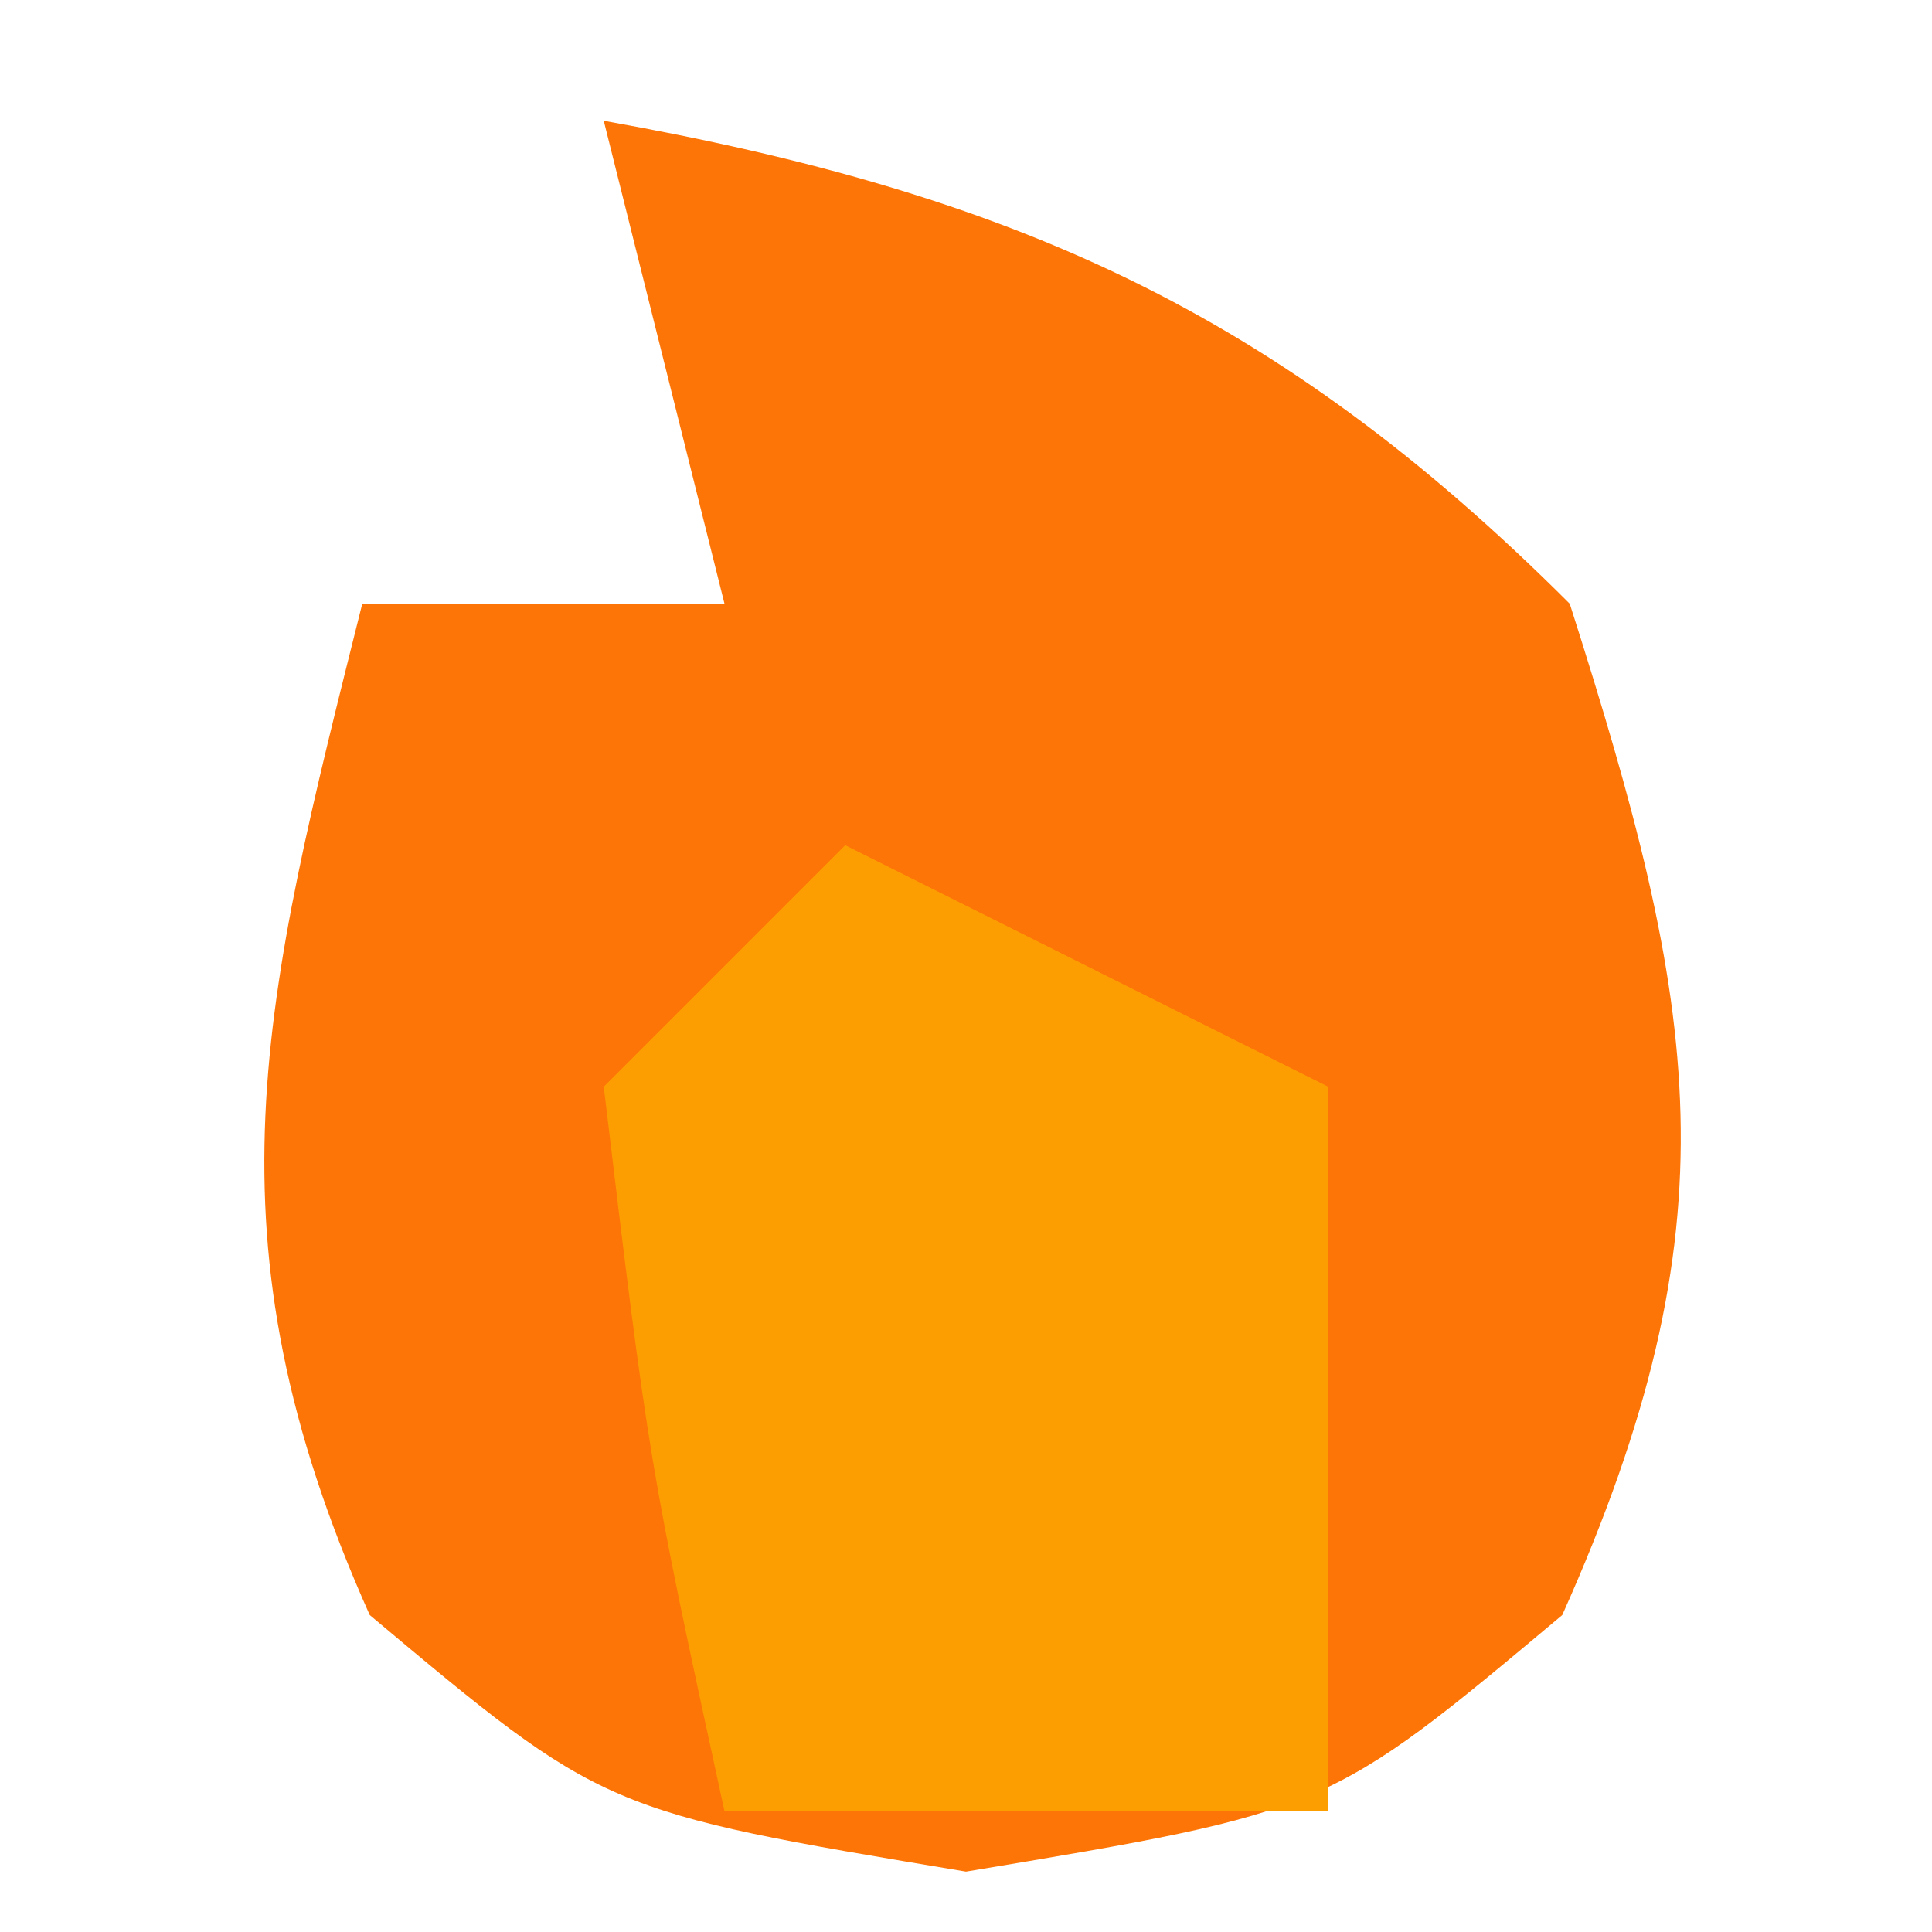 <?xml version="1.0" encoding="UTF-8"?>
<svg version="1.1" xmlns="http://www.w3.org/2000/svg" width="16" height="16">
<path d="M0 0 C3.364 0.601 5.567 1.567 8 4 C9.074 7.365 9.392 9.124 7.938 12.375 C6 14 6 14 3 14.5 C-0 14 -0 14 -1.938 12.375 C-3.341 9.239 -2.819 7.275 -2 4 C-1.01 4 -0.02 4 1 4 C0.67 2.68 0.34 1.36 0 0 Z " fill="#FD7506" transform="translate(5,1)"/>
<path d="M0 0 C1.32 0.66 2.64 1.32 4 2 C4 3.98 4 5.96 4 8 C2.35 8 0.7 8 -1 8 C-1.625 5.125 -1.625 5.125 -2 2 C-1.34 1.34 -0.68 0.68 0 0 Z " fill="#FC9E02" transform="translate(7,7)"/>
</svg>
